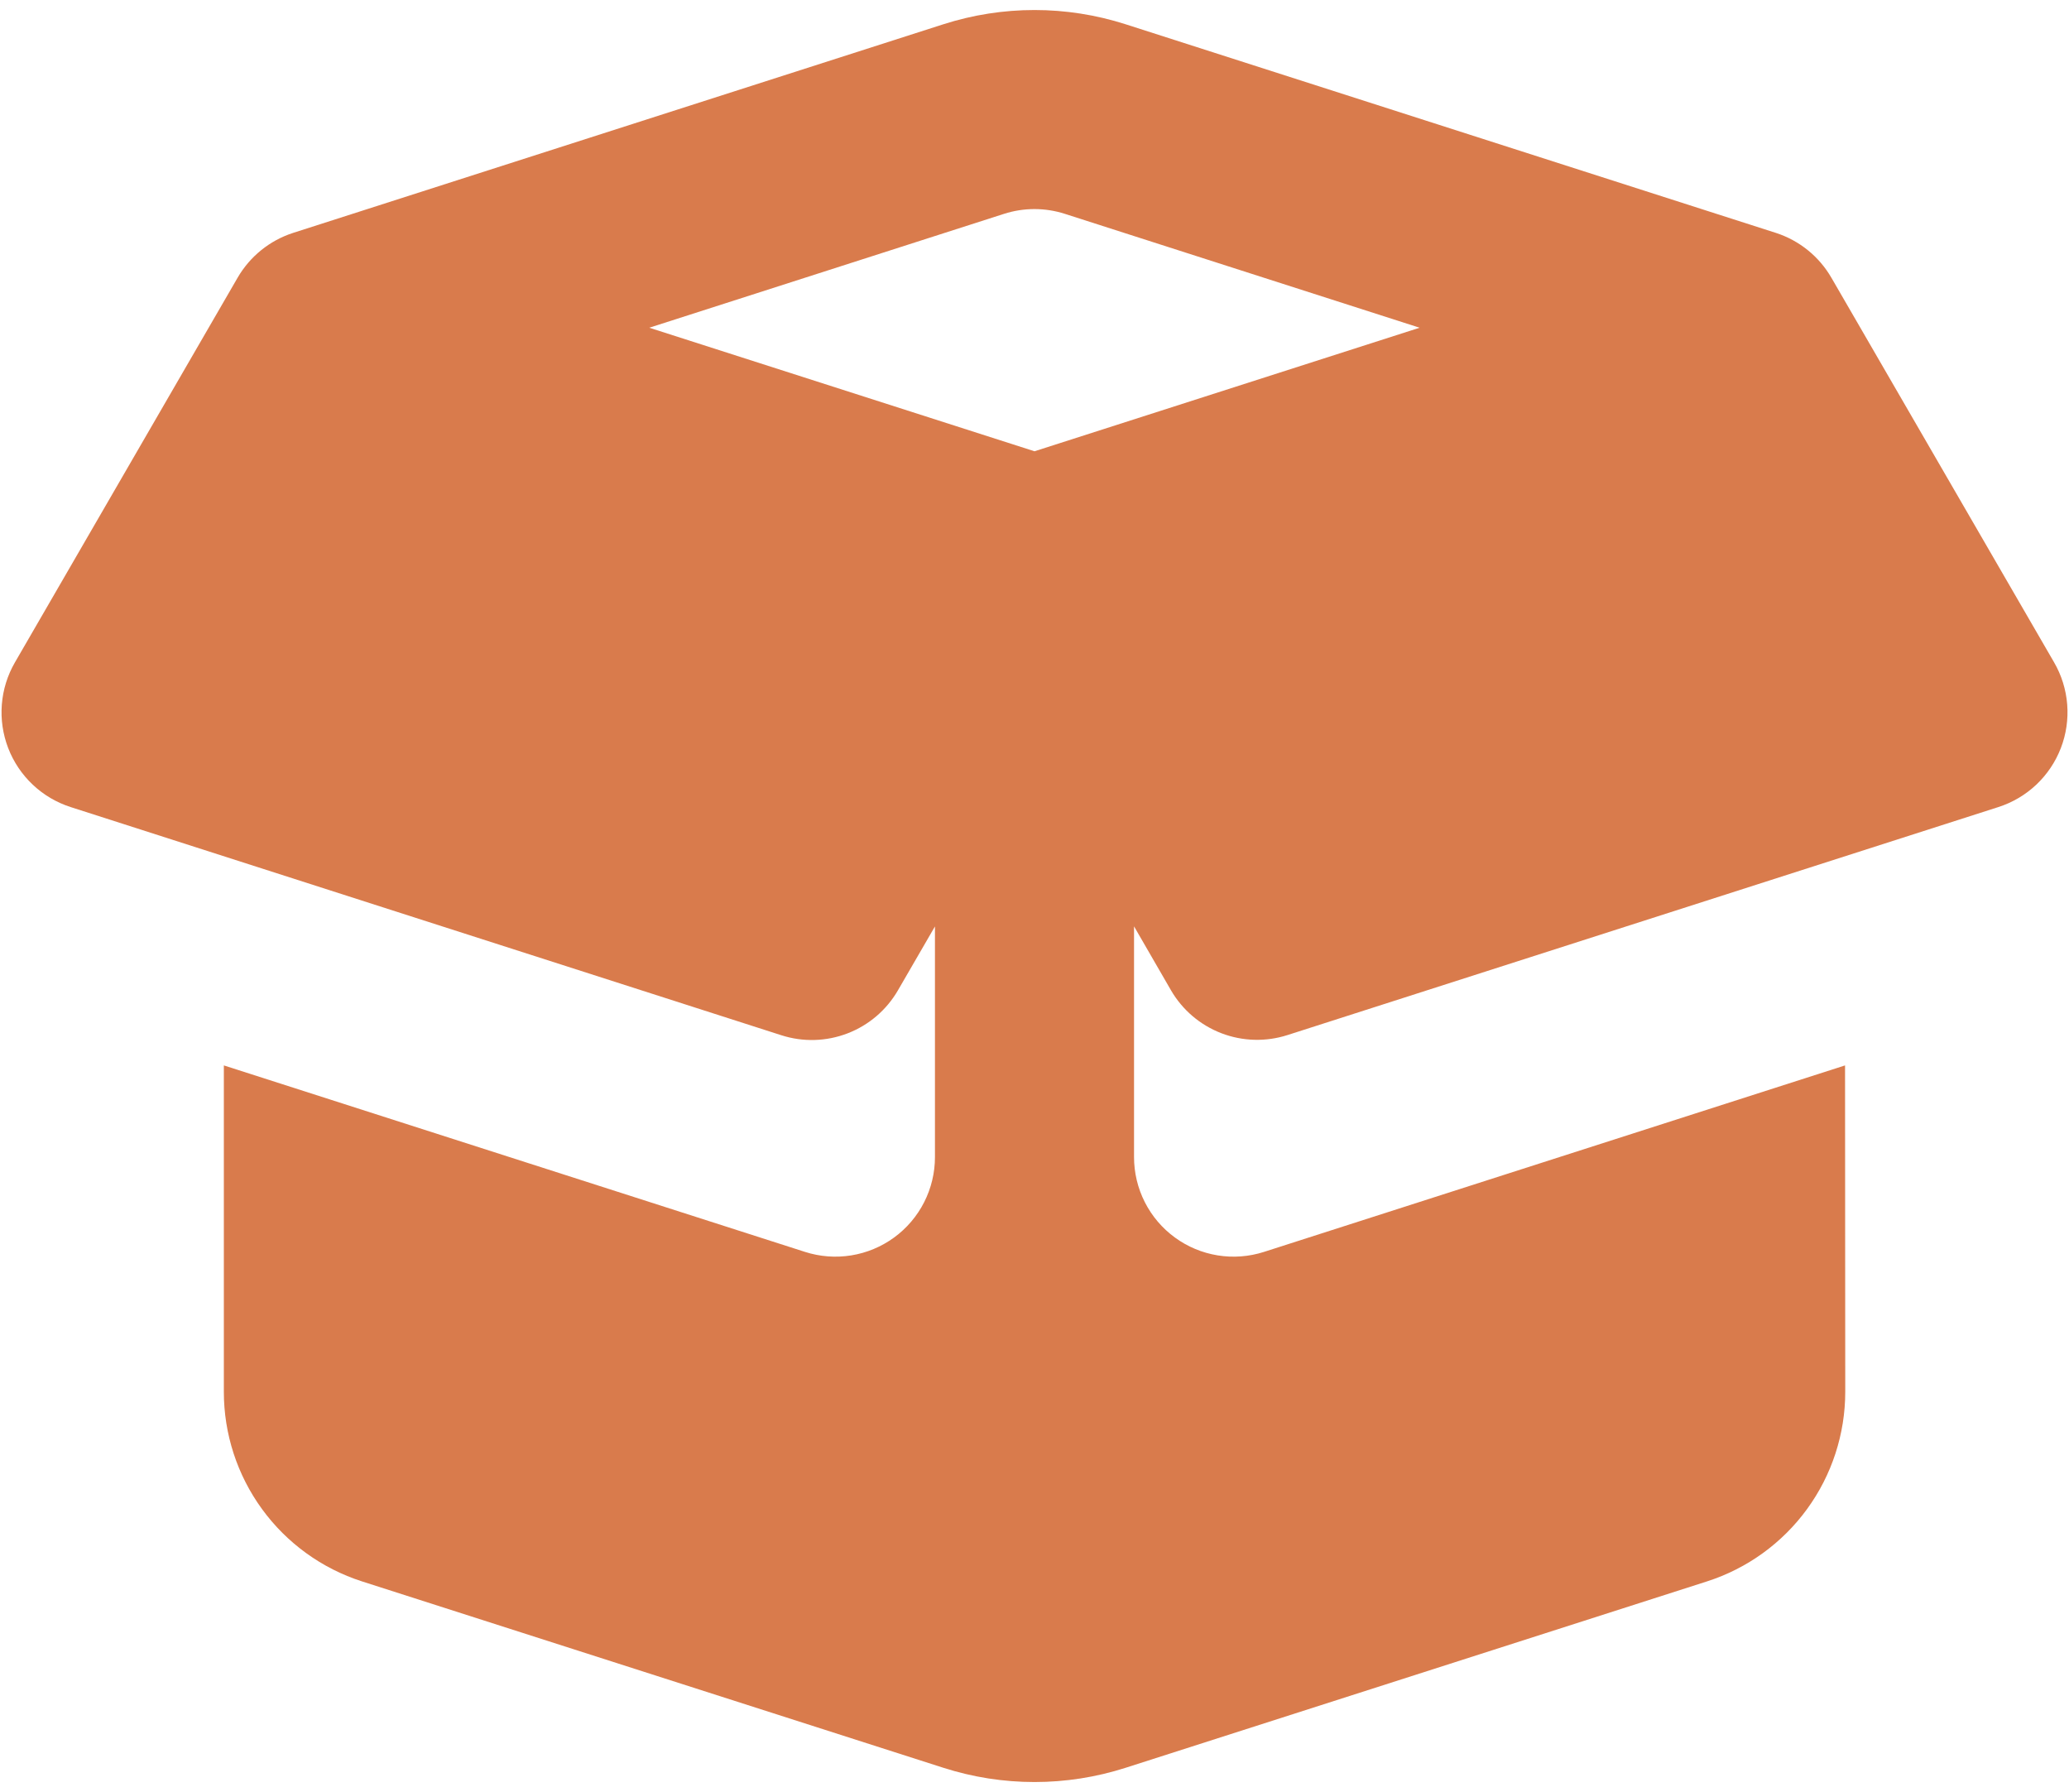<svg width="194" height="168" viewBox="0 0 194 168" fill="none" xmlns="http://www.w3.org/2000/svg">
<path fill-rule="evenodd" clip-rule="evenodd" d="M105.549 2.277C99.989 0.494 94.011 0.494 88.45 2.277L27.466 21.84C25.278 22.552 23.43 24.048 22.277 26.04L1.398 62.104C0.7 63.31 0.281 64.658 0.172 66.048C0.063 67.438 0.267 68.834 0.768 70.135C1.269 71.436 2.056 72.608 3.069 73.564C4.083 74.522 5.298 75.239 6.625 75.665L73.265 97.057C75.294 97.709 77.484 97.646 79.472 96.88C81.46 96.115 83.127 94.692 84.194 92.848L87.666 86.856V108.481C87.666 109.952 87.319 111.401 86.652 112.712C85.986 114.022 85.019 115.157 83.831 116.023C82.643 116.889 81.267 117.462 79.815 117.696C78.363 117.929 76.877 117.817 75.477 117.367L20.989 99.885V130.48C20.987 134.434 22.241 138.286 24.569 141.481C26.897 144.677 30.18 147.05 33.944 148.26L88.45 165.732C94.011 167.515 99.989 167.515 105.549 165.732L160.056 148.26C163.821 147.052 167.106 144.679 169.436 141.483C171.766 138.288 173.021 134.435 173.02 130.48L173.001 99.885L118.522 117.367C117.122 117.817 115.635 117.93 114.182 117.696C112.73 117.462 111.353 116.888 110.165 116.02C108.976 115.153 108.01 114.017 107.344 112.706C106.678 111.394 106.332 109.943 106.333 108.472V86.847L109.796 92.839C110.865 94.681 112.532 96.102 114.52 96.866C116.508 97.63 118.698 97.691 120.725 97.039L187.374 75.665C188.703 75.24 189.919 74.522 190.934 73.564C191.949 72.606 192.735 71.433 193.237 70.131C193.738 68.829 193.941 67.432 193.831 66.041C193.721 64.65 193.301 63.301 192.601 62.095L171.722 26.04C170.57 24.048 168.722 22.552 166.533 21.84L105.549 2.277ZM133.11 30.725L97 42.308L60.88 30.725L94.144 20.048C95.998 19.453 97.992 19.453 99.846 20.048L133.11 30.725Z" fill="#D97B4C"/>
</svg>
